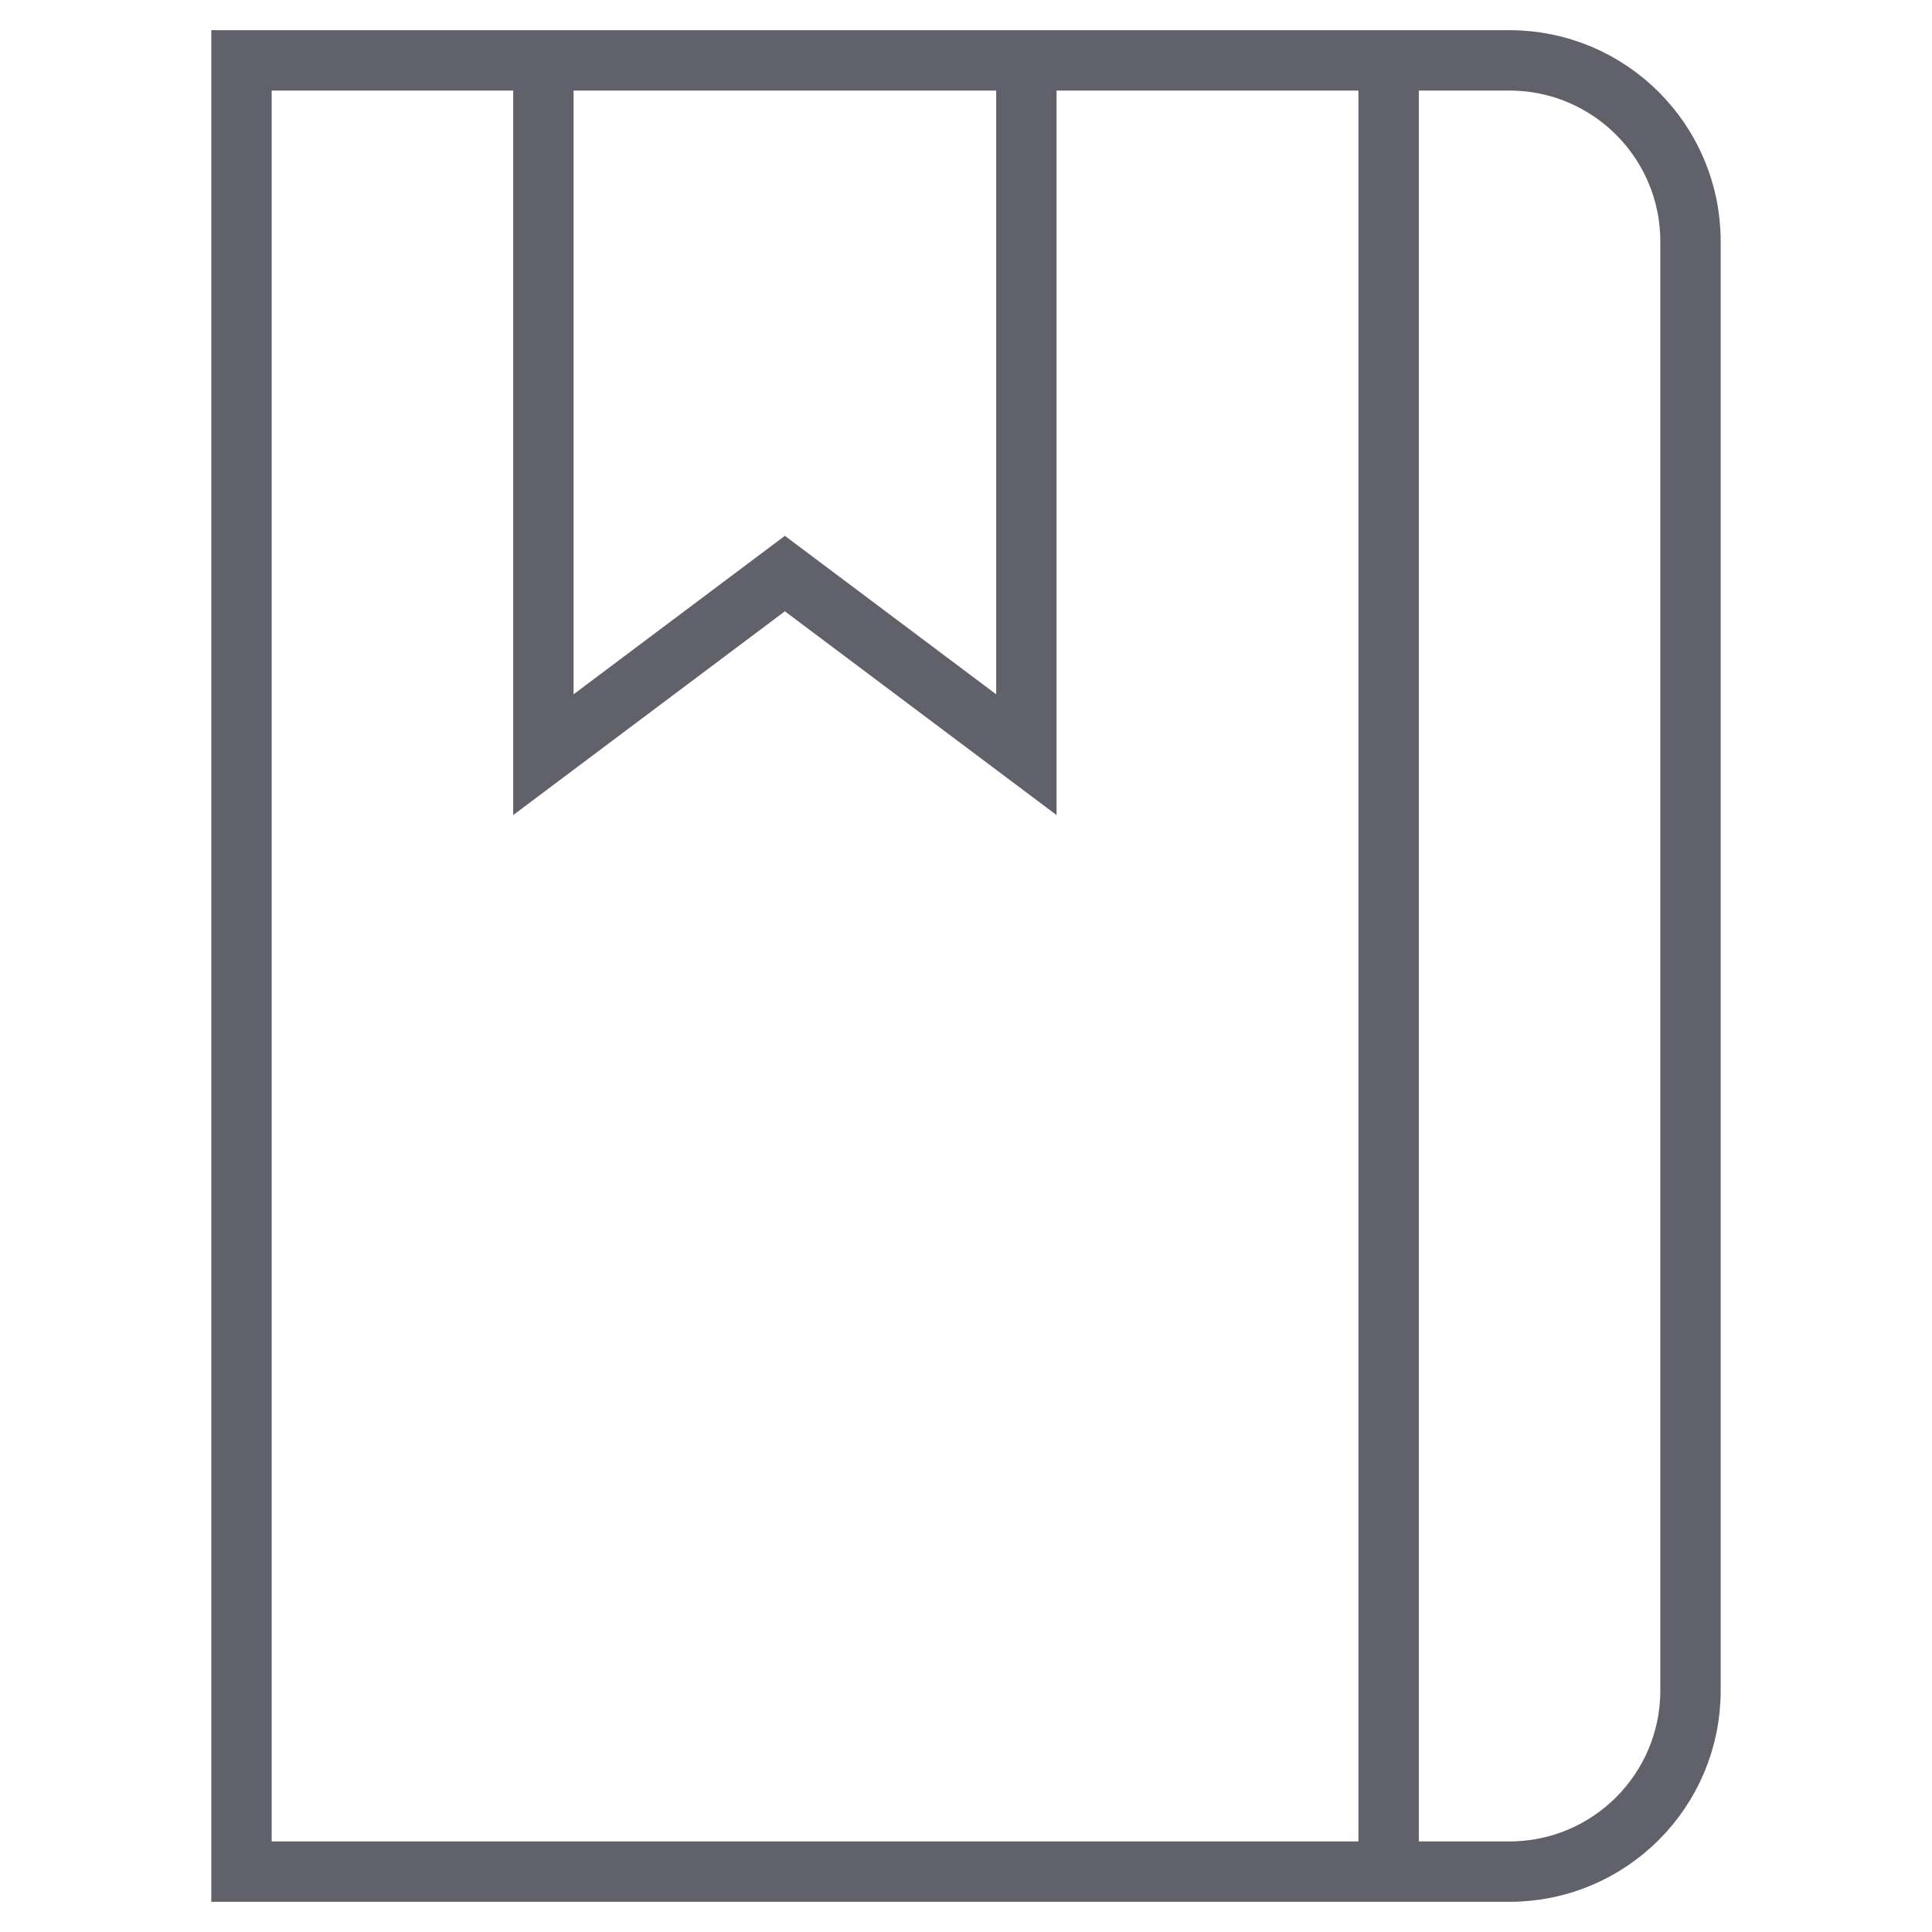 <svg xmlns="http://www.w3.org/2000/svg" height="64" width="64" viewBox="0 0 64 64"><line data-cap="butt" data-color="color-2" fill="none" stroke="#61616b" stroke-width="2" x1="46" y1="2" x2="46" y2="62"></line> <polyline data-color="color-2" fill="none" stroke="#61616b" stroke-width="2" points=" 34,2 34,25 26,19 18,25 18,2 "></polyline> <path fill="none" stroke="#61616b" stroke-width="2" d="M50,62H8V2h42 c3.314,0,6,2.686,6,6v48C56,59.314,53.314,62,50,62z"></path></svg>